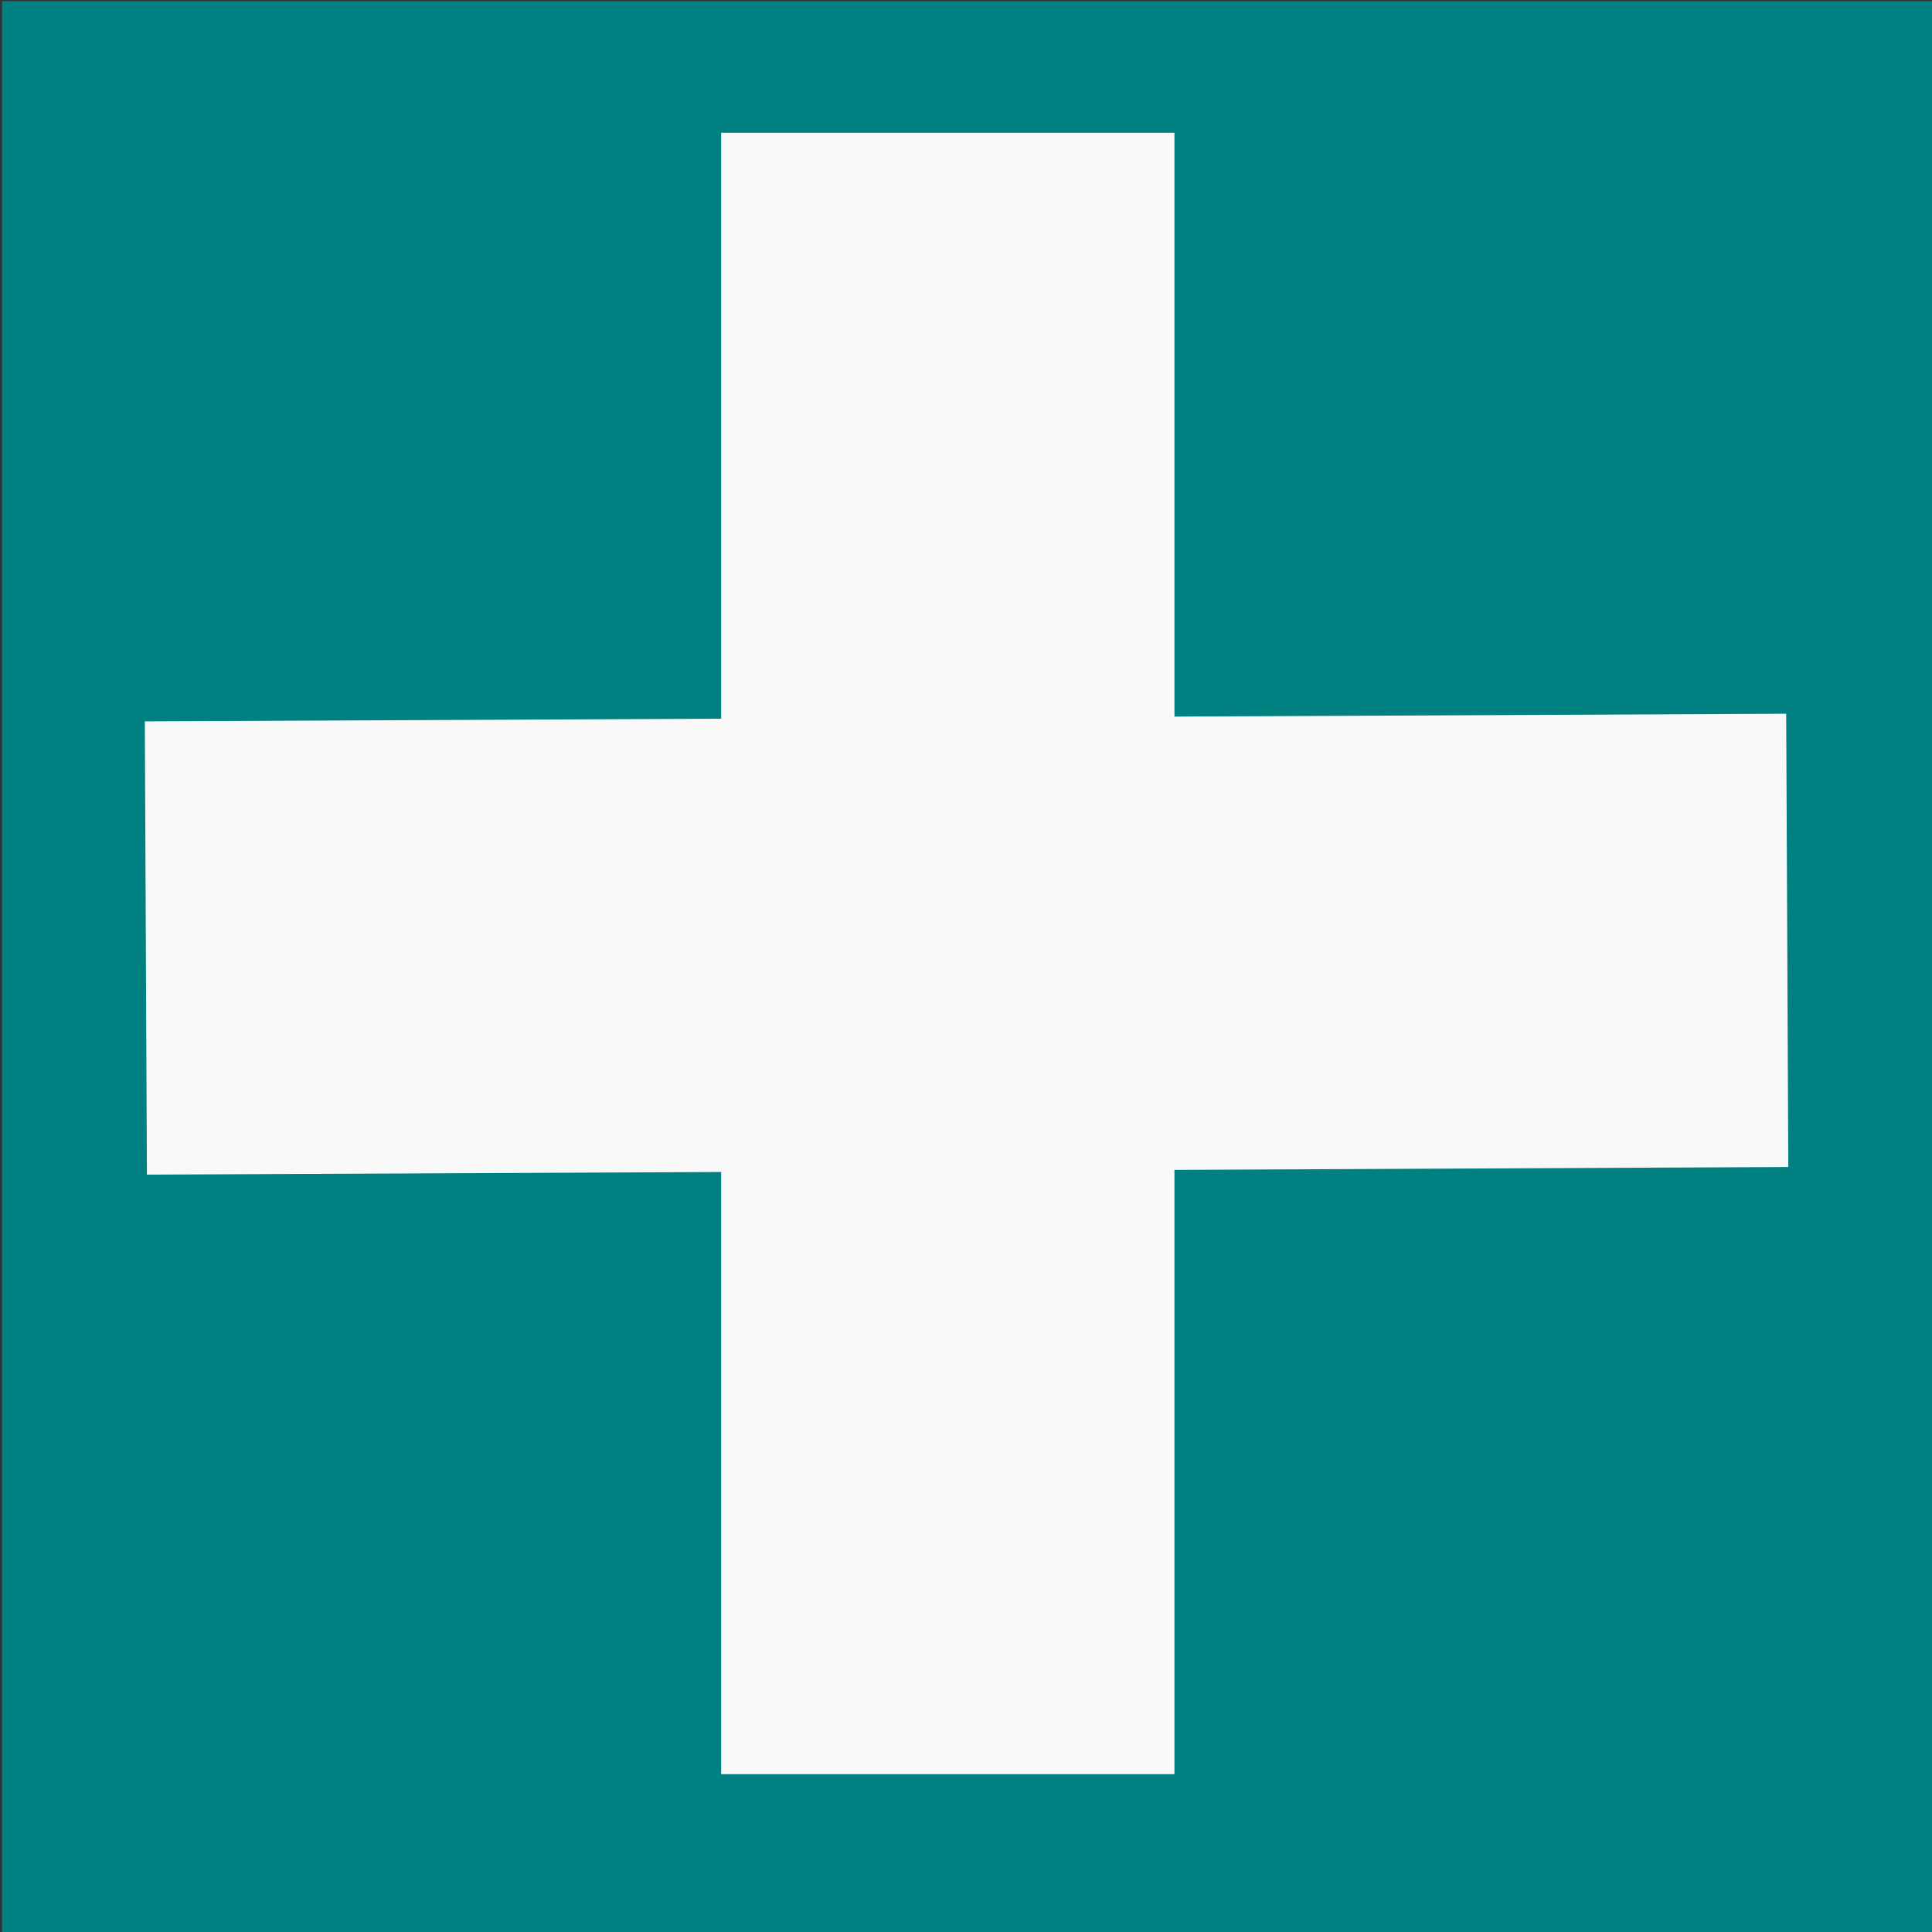 <?xml version="1.0" encoding="UTF-8" standalone="no"?>
<!-- Created with Inkscape (http://www.inkscape.org/) -->

<svg
   width="100mm"
   height="100mm"
   viewBox="0 0 100 100"
   version="1.1"
   id="svg5"
   inkscape:version="1.1.2 (1:1.1+202202050950+0a00cf5339)"
   sodipodi:docname="apotheke.svg"
   xmlns:inkscape="http://www.inkscape.org/namespaces/inkscape"
   xmlns:sodipodi="http://sodipodi.sourceforge.net/DTD/sodipodi-0.dtd"
   xmlns="http://www.w3.org/2000/svg"
   xmlns:svg="http://www.w3.org/2000/svg">
  <rect x="0" y="0" width="100" height="100" fill="#333333" stroke="none"/>
  <sodipodi:namedview
     id="namedview7"
     pagecolor="#ffffff"
     bordercolor="#666666"
     borderopacity="1.0"
     inkscape:pageshadow="2"
     inkscape:pageopacity="0.0"
     inkscape:pagecheckerboard="0"
     inkscape:document-units="mm"
     showgrid="false"
     inkscape:zoom="1.5037598"
     inkscape:cx="-14.297496"
     inkscape:cy="257.02243"
     inkscape:window-width="1848"
     inkscape:window-height="1016"
     inkscape:window-x="72"
     inkscape:window-y="27"
     inkscape:window-maximized="1"
     inkscape:current-layer="layer1"
     width="209mm" />
  <defs
     id="defs2" />
  <g
     inkscape:label="Ebene 1"
     inkscape:groupmode="layer"
     id="layer1">
    <rect
       style="fill:#008080;fill-rule:evenodd;stroke-width:0.255"
       id="rect31"
       width="100"
       height="102.553"
       x="0.102"
       y="0.059" />
    <rect
       style="fill:#f9f9f9;stroke-width:0.265"
       id="rect235-3"
       width="23.462"
       height="84.959"
       x="37.372"
       y="-92.281"
       transform="rotate(89.734)" />
    <rect
       style="fill:#f9f9f9;stroke-width:0.265"
       id="rect235"
       width="23.462"
       height="84.959"
       x="37.328"
       y="6.872" />
  </g>
</svg>
